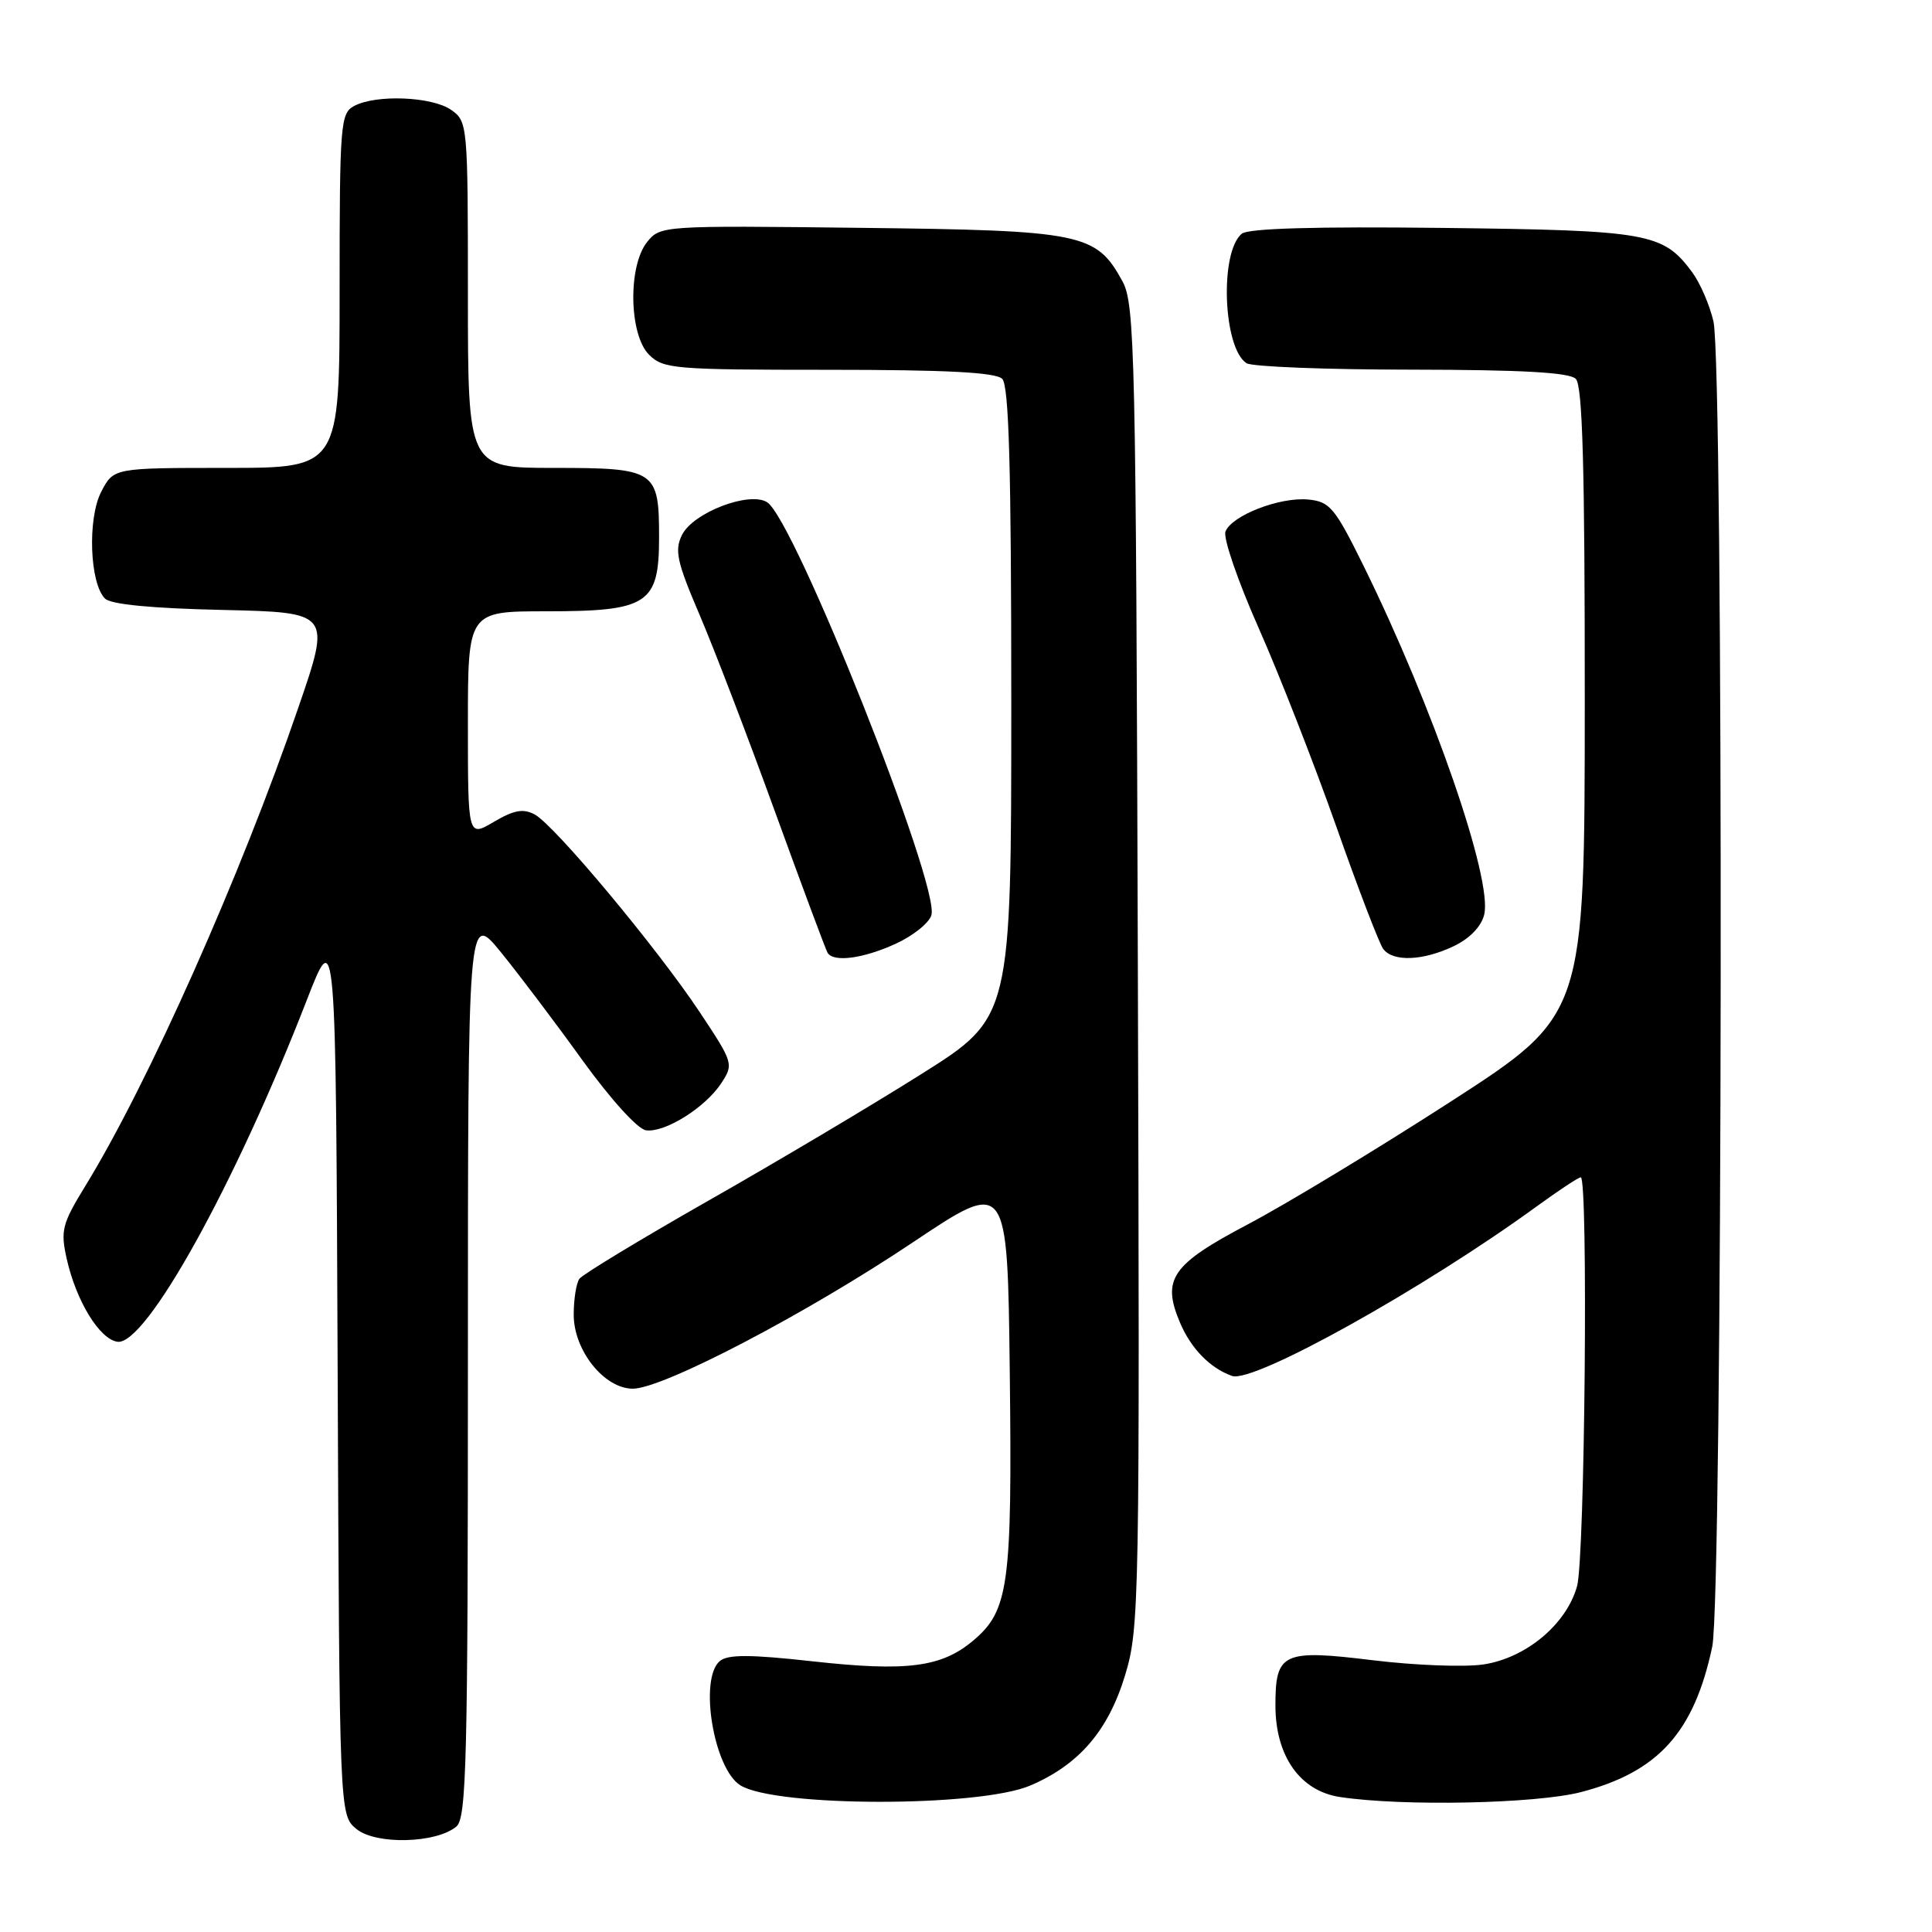 <?xml version="1.0" encoding="UTF-8" standalone="no"?>
<!DOCTYPE svg PUBLIC "-//W3C//DTD SVG 1.1//EN" "http://www.w3.org/Graphics/SVG/1.1/DTD/svg11.dtd" >
<svg xmlns="http://www.w3.org/2000/svg" xmlns:xlink="http://www.w3.org/1999/xlink" version="1.1" viewBox="0 0 256 256">
 <g >
 <path fill="currentColor"
d=" M 60.47 242.03 C 61.81 240.91 62.00 233.45 62.00 180.79 C 62.00 120.82 62.00 120.82 66.36 126.16 C 68.75 129.10 73.63 135.56 77.19 140.51 C 80.91 145.66 84.49 149.61 85.59 149.77 C 88.09 150.12 93.45 146.77 95.58 143.52 C 97.23 141.00 97.17 140.82 92.70 134.09 C 87.01 125.54 73.48 109.33 70.85 107.92 C 69.33 107.11 68.11 107.33 65.44 108.90 C 62.00 110.93 62.00 110.93 62.00 95.97 C 62.00 81.00 62.00 81.00 72.39 81.00 C 85.87 81.00 87.33 80.04 87.33 71.21 C 87.33 62.30 86.89 62.00 73.38 62.00 C 62.00 62.00 62.00 62.00 62.00 39.06 C 62.00 16.48 61.96 16.09 59.78 14.56 C 57.25 12.79 49.83 12.49 46.93 14.04 C 45.11 15.01 45.00 16.36 45.00 38.54 C 45.00 62.00 45.00 62.00 30.03 62.00 C 15.05 62.00 15.05 62.00 13.41 65.17 C 11.58 68.71 11.88 77.28 13.91 79.31 C 14.68 80.09 20.08 80.61 29.48 80.82 C 43.87 81.15 43.87 81.15 39.51 93.82 C 31.89 116.04 19.63 143.58 11.34 157.09 C 8.22 162.18 8.00 163.04 8.84 166.80 C 10.10 172.40 13.18 177.44 15.56 177.79 C 19.31 178.34 31.18 156.91 40.64 132.55 C 44.50 122.60 44.50 122.60 44.74 181.55 C 44.98 240.50 44.98 240.50 47.23 242.35 C 49.79 244.46 57.77 244.27 60.47 242.03 Z  M 136.50 236.60 C 142.95 233.85 146.84 229.35 149.07 222.01 C 150.98 215.71 151.03 212.73 150.77 128.00 C 150.52 46.54 150.38 40.28 148.73 37.27 C 145.25 30.90 143.46 30.53 114.01 30.19 C 87.84 29.88 87.50 29.90 85.76 32.05 C 83.19 35.22 83.34 44.34 86.00 47.00 C 87.88 48.88 89.33 49.00 109.80 49.00 C 125.42 49.00 131.94 49.34 132.80 50.20 C 133.69 51.09 134.00 62.00 134.00 93.11 C 134.00 134.82 134.00 134.82 122.07 142.33 C 115.52 146.46 102.80 154.02 93.82 159.12 C 84.85 164.23 77.17 168.88 76.77 169.45 C 76.36 170.03 76.02 172.15 76.02 174.17 C 76.00 178.91 80.04 183.99 83.84 184.01 C 87.79 184.03 106.79 174.11 121.00 164.59 C 133.50 156.23 133.50 156.23 133.80 181.86 C 134.13 210.04 133.67 213.42 128.95 217.39 C 124.75 220.93 120.17 221.52 107.64 220.13 C 99.42 219.22 96.45 219.21 95.39 220.09 C 92.59 222.41 94.56 234.38 98.11 236.57 C 102.79 239.46 129.73 239.48 136.50 236.60 Z  M 209.50 237.46 C 219.74 234.79 224.47 229.54 226.88 218.20 C 228.27 211.64 228.42 48.52 227.04 42.58 C 226.54 40.42 225.27 37.49 224.23 36.08 C 220.36 30.86 218.50 30.52 191.16 30.20 C 174.24 30.00 165.39 30.26 164.54 30.97 C 161.58 33.42 162.06 46.15 165.18 48.13 C 165.90 48.59 175.75 48.98 187.05 48.98 C 201.68 49.00 207.95 49.35 208.80 50.20 C 209.70 51.10 210.00 61.96 209.99 92.95 C 209.98 134.50 209.98 134.50 192.24 145.96 C 182.48 152.26 170.38 159.58 165.35 162.23 C 155.25 167.55 153.91 169.48 156.35 175.24 C 157.80 178.68 160.34 181.29 163.26 182.32 C 166.09 183.32 188.68 170.74 203.71 159.79 C 206.57 157.71 209.16 156.00 209.46 156.00 C 210.46 156.00 210.01 206.44 208.97 210.17 C 207.57 215.22 202.21 219.70 196.55 220.55 C 194.05 220.92 187.50 220.67 181.99 220.00 C 169.97 218.53 169.00 218.97 169.00 225.97 C 169.00 232.68 172.25 237.30 177.53 238.11 C 185.79 239.37 203.53 239.01 209.50 237.46 Z  M 118.65 125.07 C 120.94 124.03 123.08 122.33 123.41 121.28 C 124.62 117.48 105.27 68.83 101.65 66.55 C 99.29 65.06 91.84 67.92 90.37 70.88 C 89.36 72.92 89.69 74.43 92.66 81.38 C 94.58 85.85 99.08 97.60 102.67 107.50 C 106.27 117.40 109.41 125.84 109.66 126.25 C 110.45 127.54 114.33 127.03 118.65 125.07 Z  M 192.61 125.38 C 194.72 124.38 196.27 122.79 196.66 121.21 C 197.82 116.60 189.90 93.70 180.69 75.00 C 176.87 67.26 176.22 66.47 173.35 66.19 C 169.58 65.83 163.21 68.30 162.38 70.44 C 162.06 71.29 164.04 77.05 166.79 83.24 C 169.53 89.43 174.15 101.25 177.06 109.50 C 179.96 117.75 182.77 125.06 183.29 125.75 C 184.60 127.47 188.53 127.32 192.61 125.38 Z "/>
</g>
</svg>